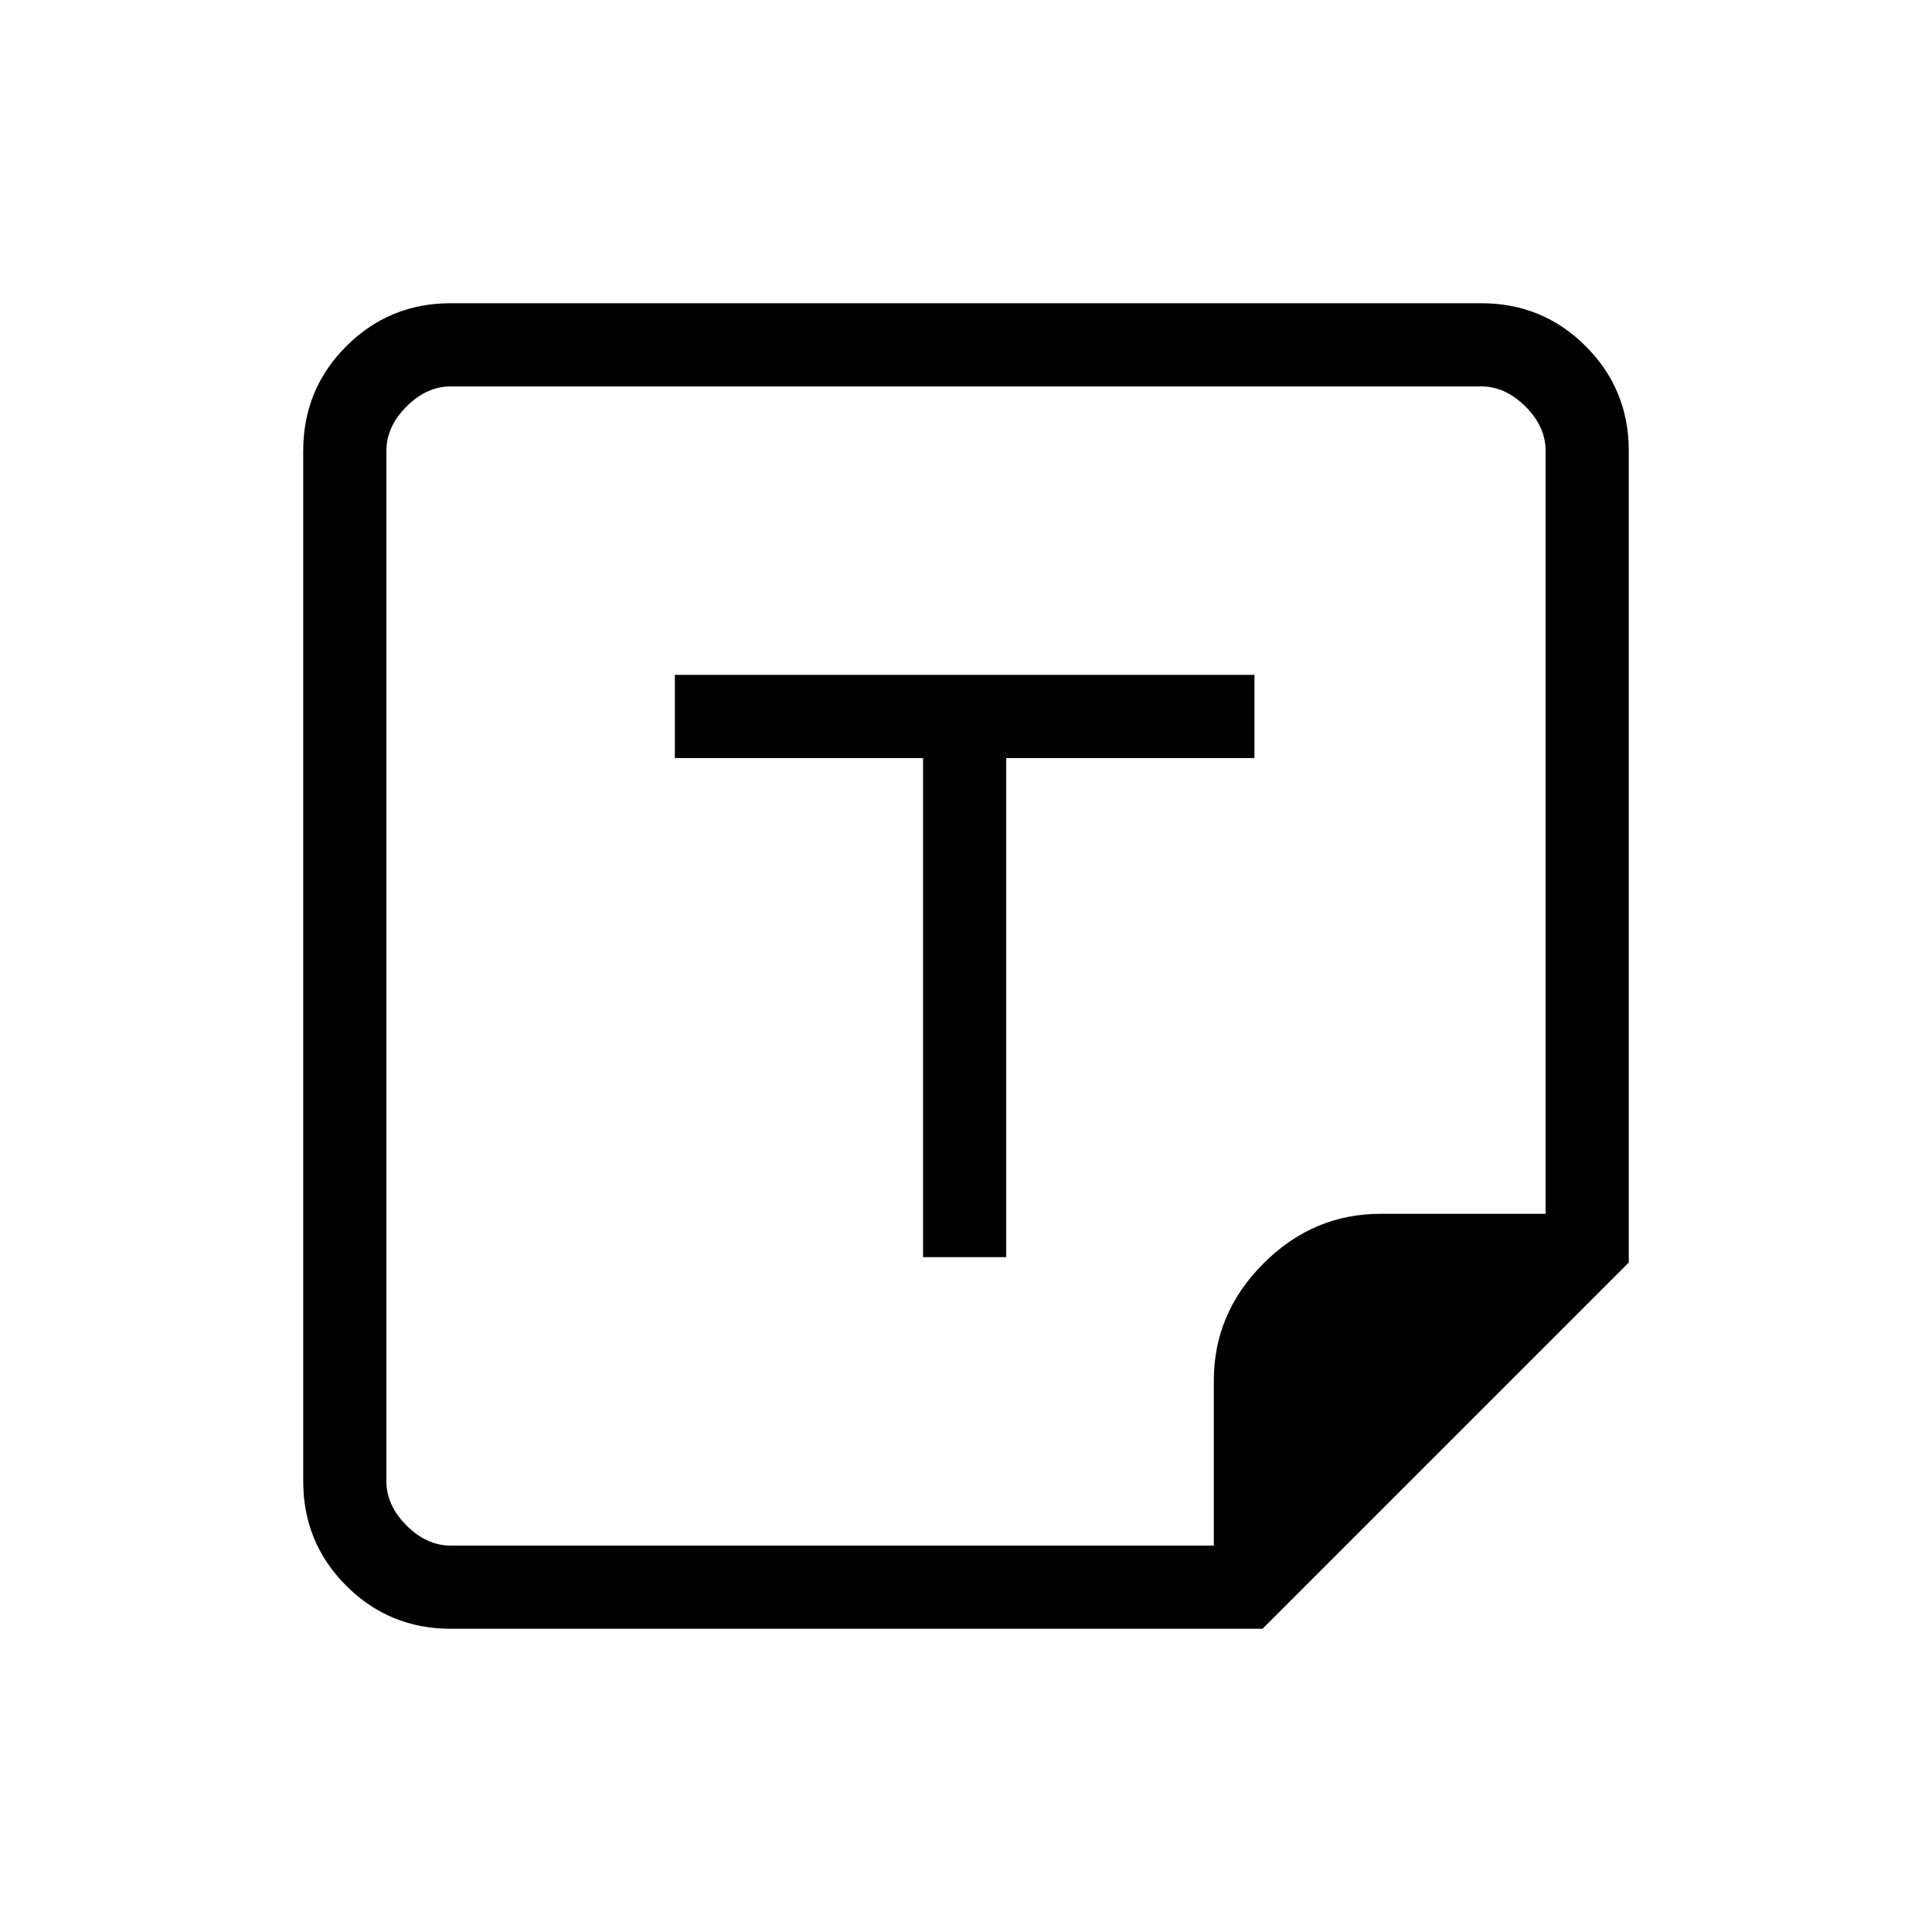 <svg xmlns="http://www.w3.org/2000/svg" height="40" viewBox="0 -960 960 960" width="40"><path d="M627.33-150.67H224q-30.57 0-51.95-21.38-21.38-21.38-21.38-51.95v-512q0-30.57 21.38-51.95 21.38-21.38 51.95-21.38h512q30.57 0 51.95 21.38 21.38 21.38 21.38 51.95v403.33l-182 182ZM603.14-192v-82.01q0-33.52 24.67-58.18 24.66-24.67 58.18-24.67H768V-736q0-12-10-22t-22-10H224q-12 0-22 10t-10 22v512q0 12 10 22t22 10h379.14ZM458.67-335.33H500v-248h123.33v-41.34h-288v41.34h123.34v248ZM603.33-192ZM192-192v-576 576Z"/></svg>